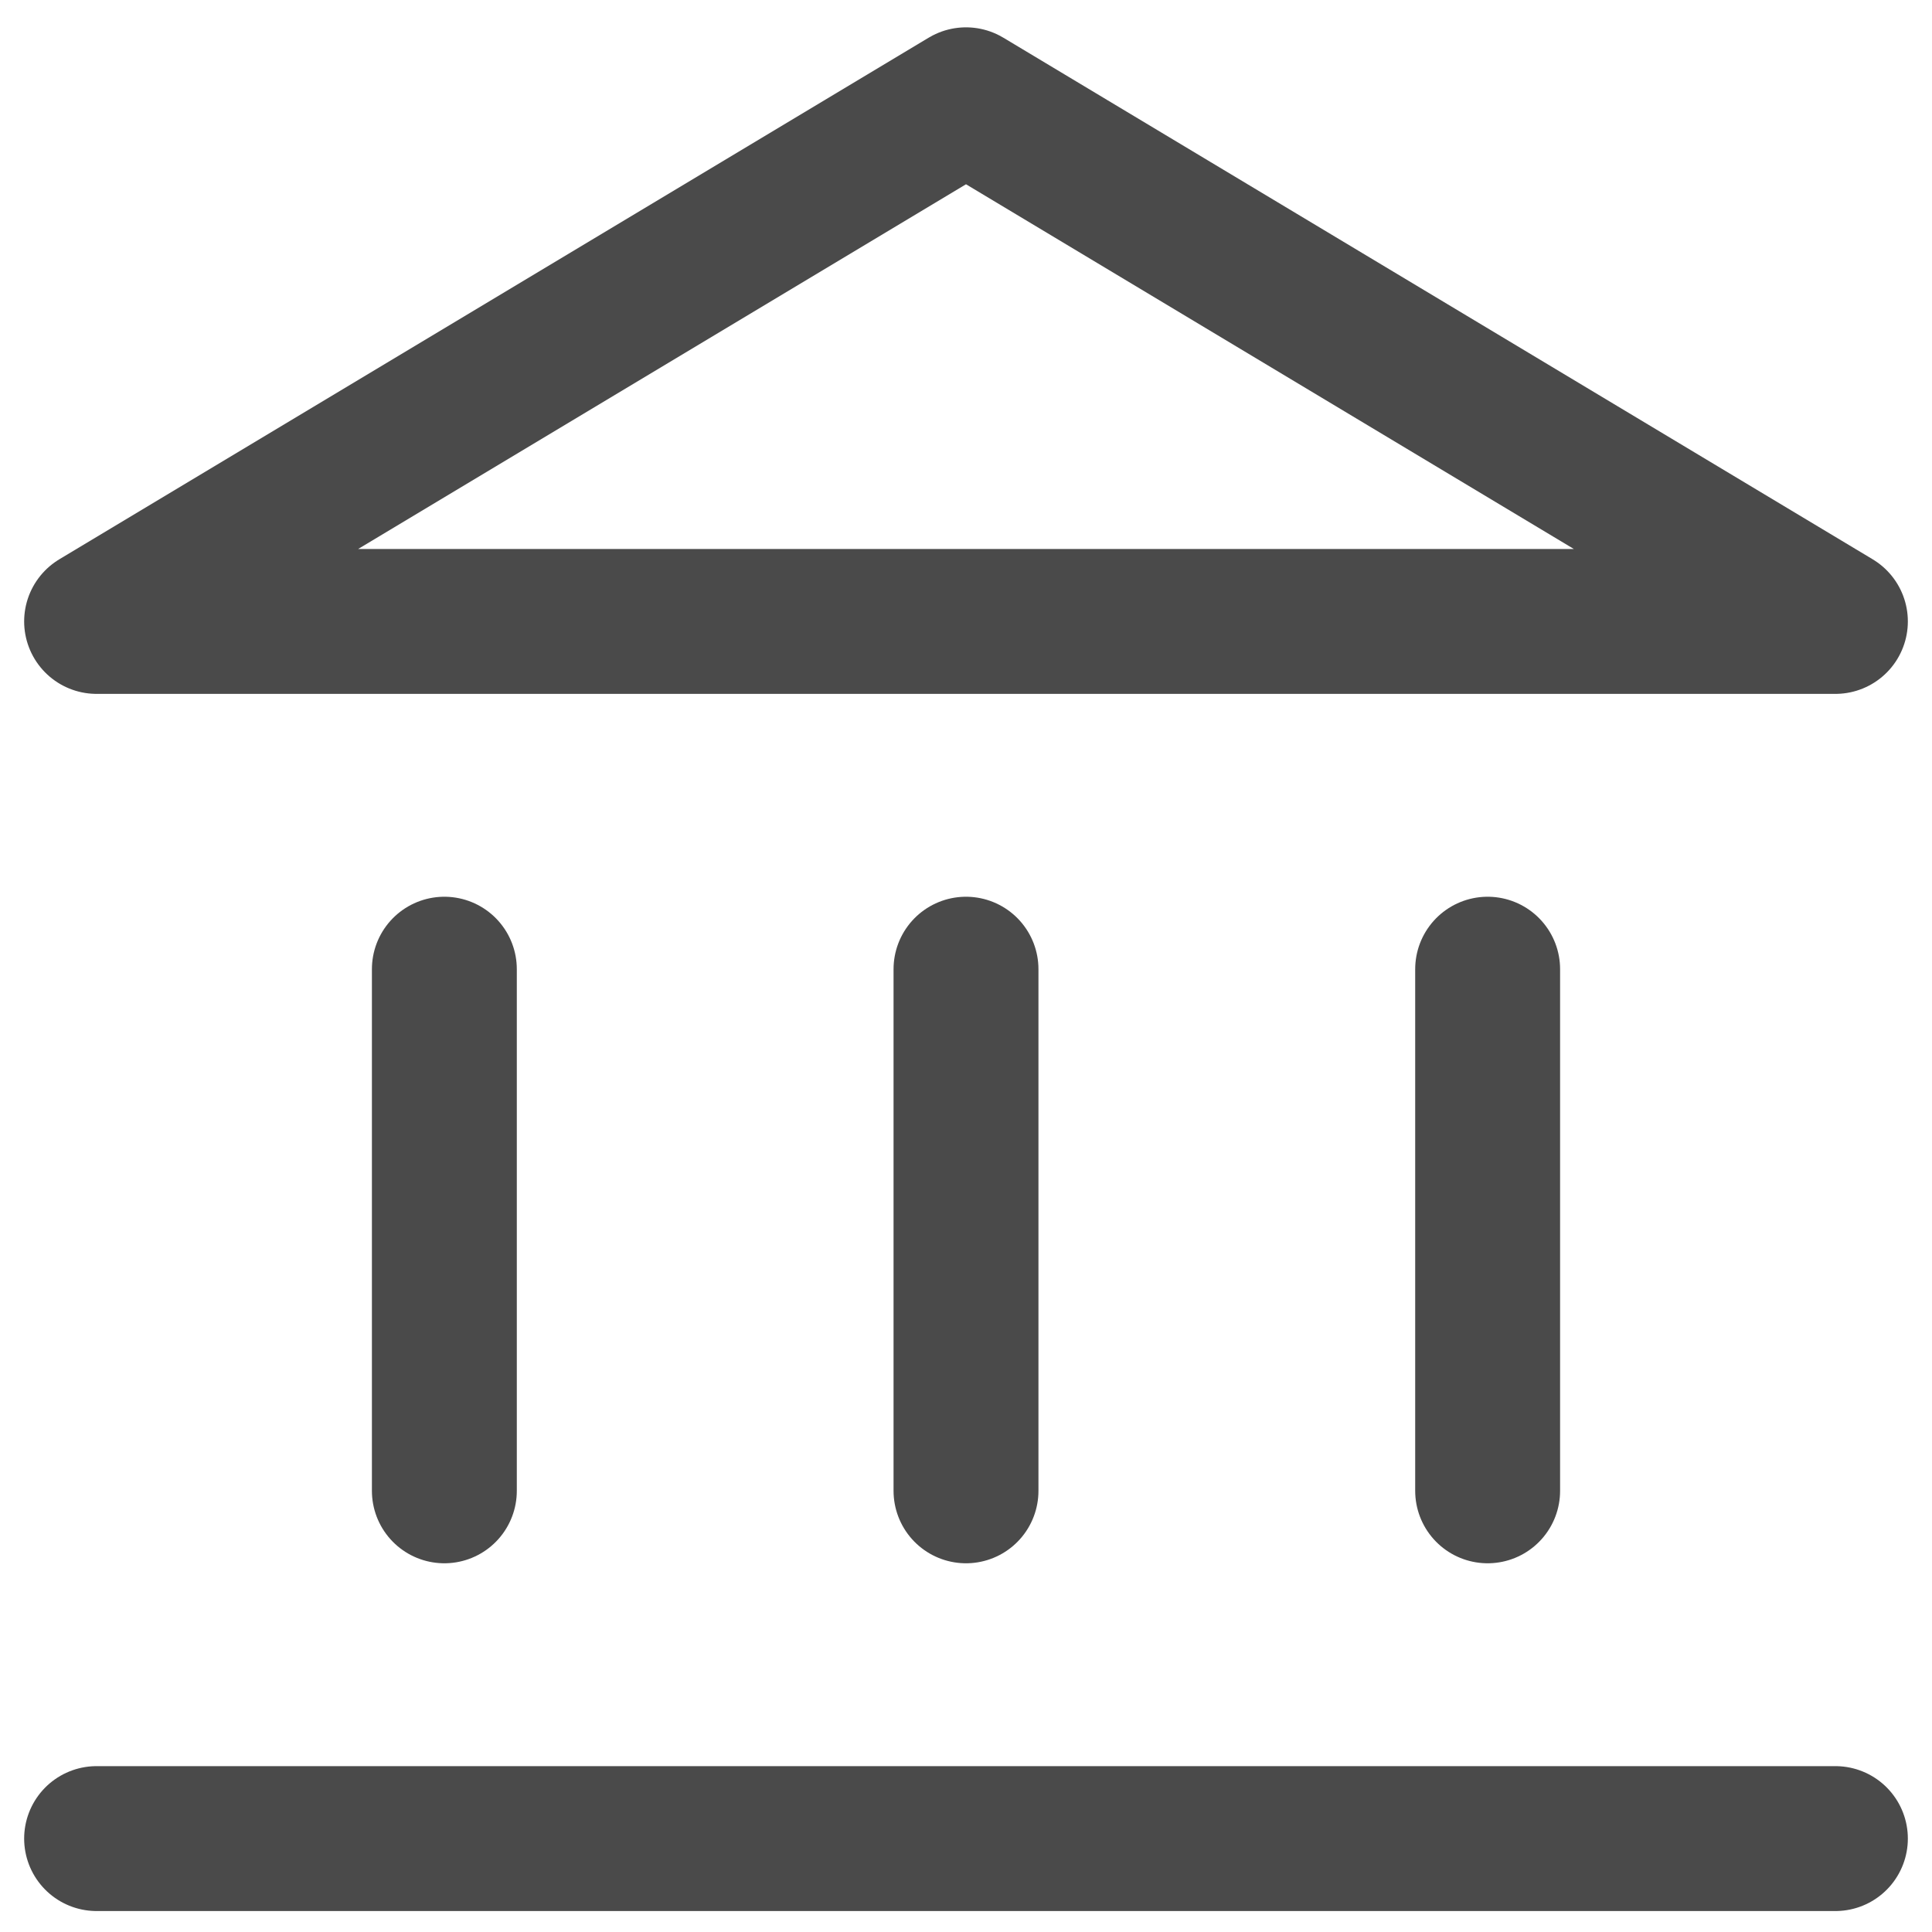 <svg style="color:black" 
    xmlns="http://www.w3.org/2000/svg" width="20" height="20" viewBox="0 0 20 20">
    <g fill="none" fill-rule="evenodd">
        <g stroke="#4A4A4A" stroke-linecap="round" stroke-linejoin="round" stroke-width="1.5">
            <path d="M1 6.433l9-5.4 9 5.4zM1 19.033h18M4.6 10.033v5.4M10 10.033v5.4M15.4 10.033v5.4"/>
        </g>
        <path d="M-6-6h32v32H-6z"/>
    </g>
</svg>



<!-- #6964D9 -->